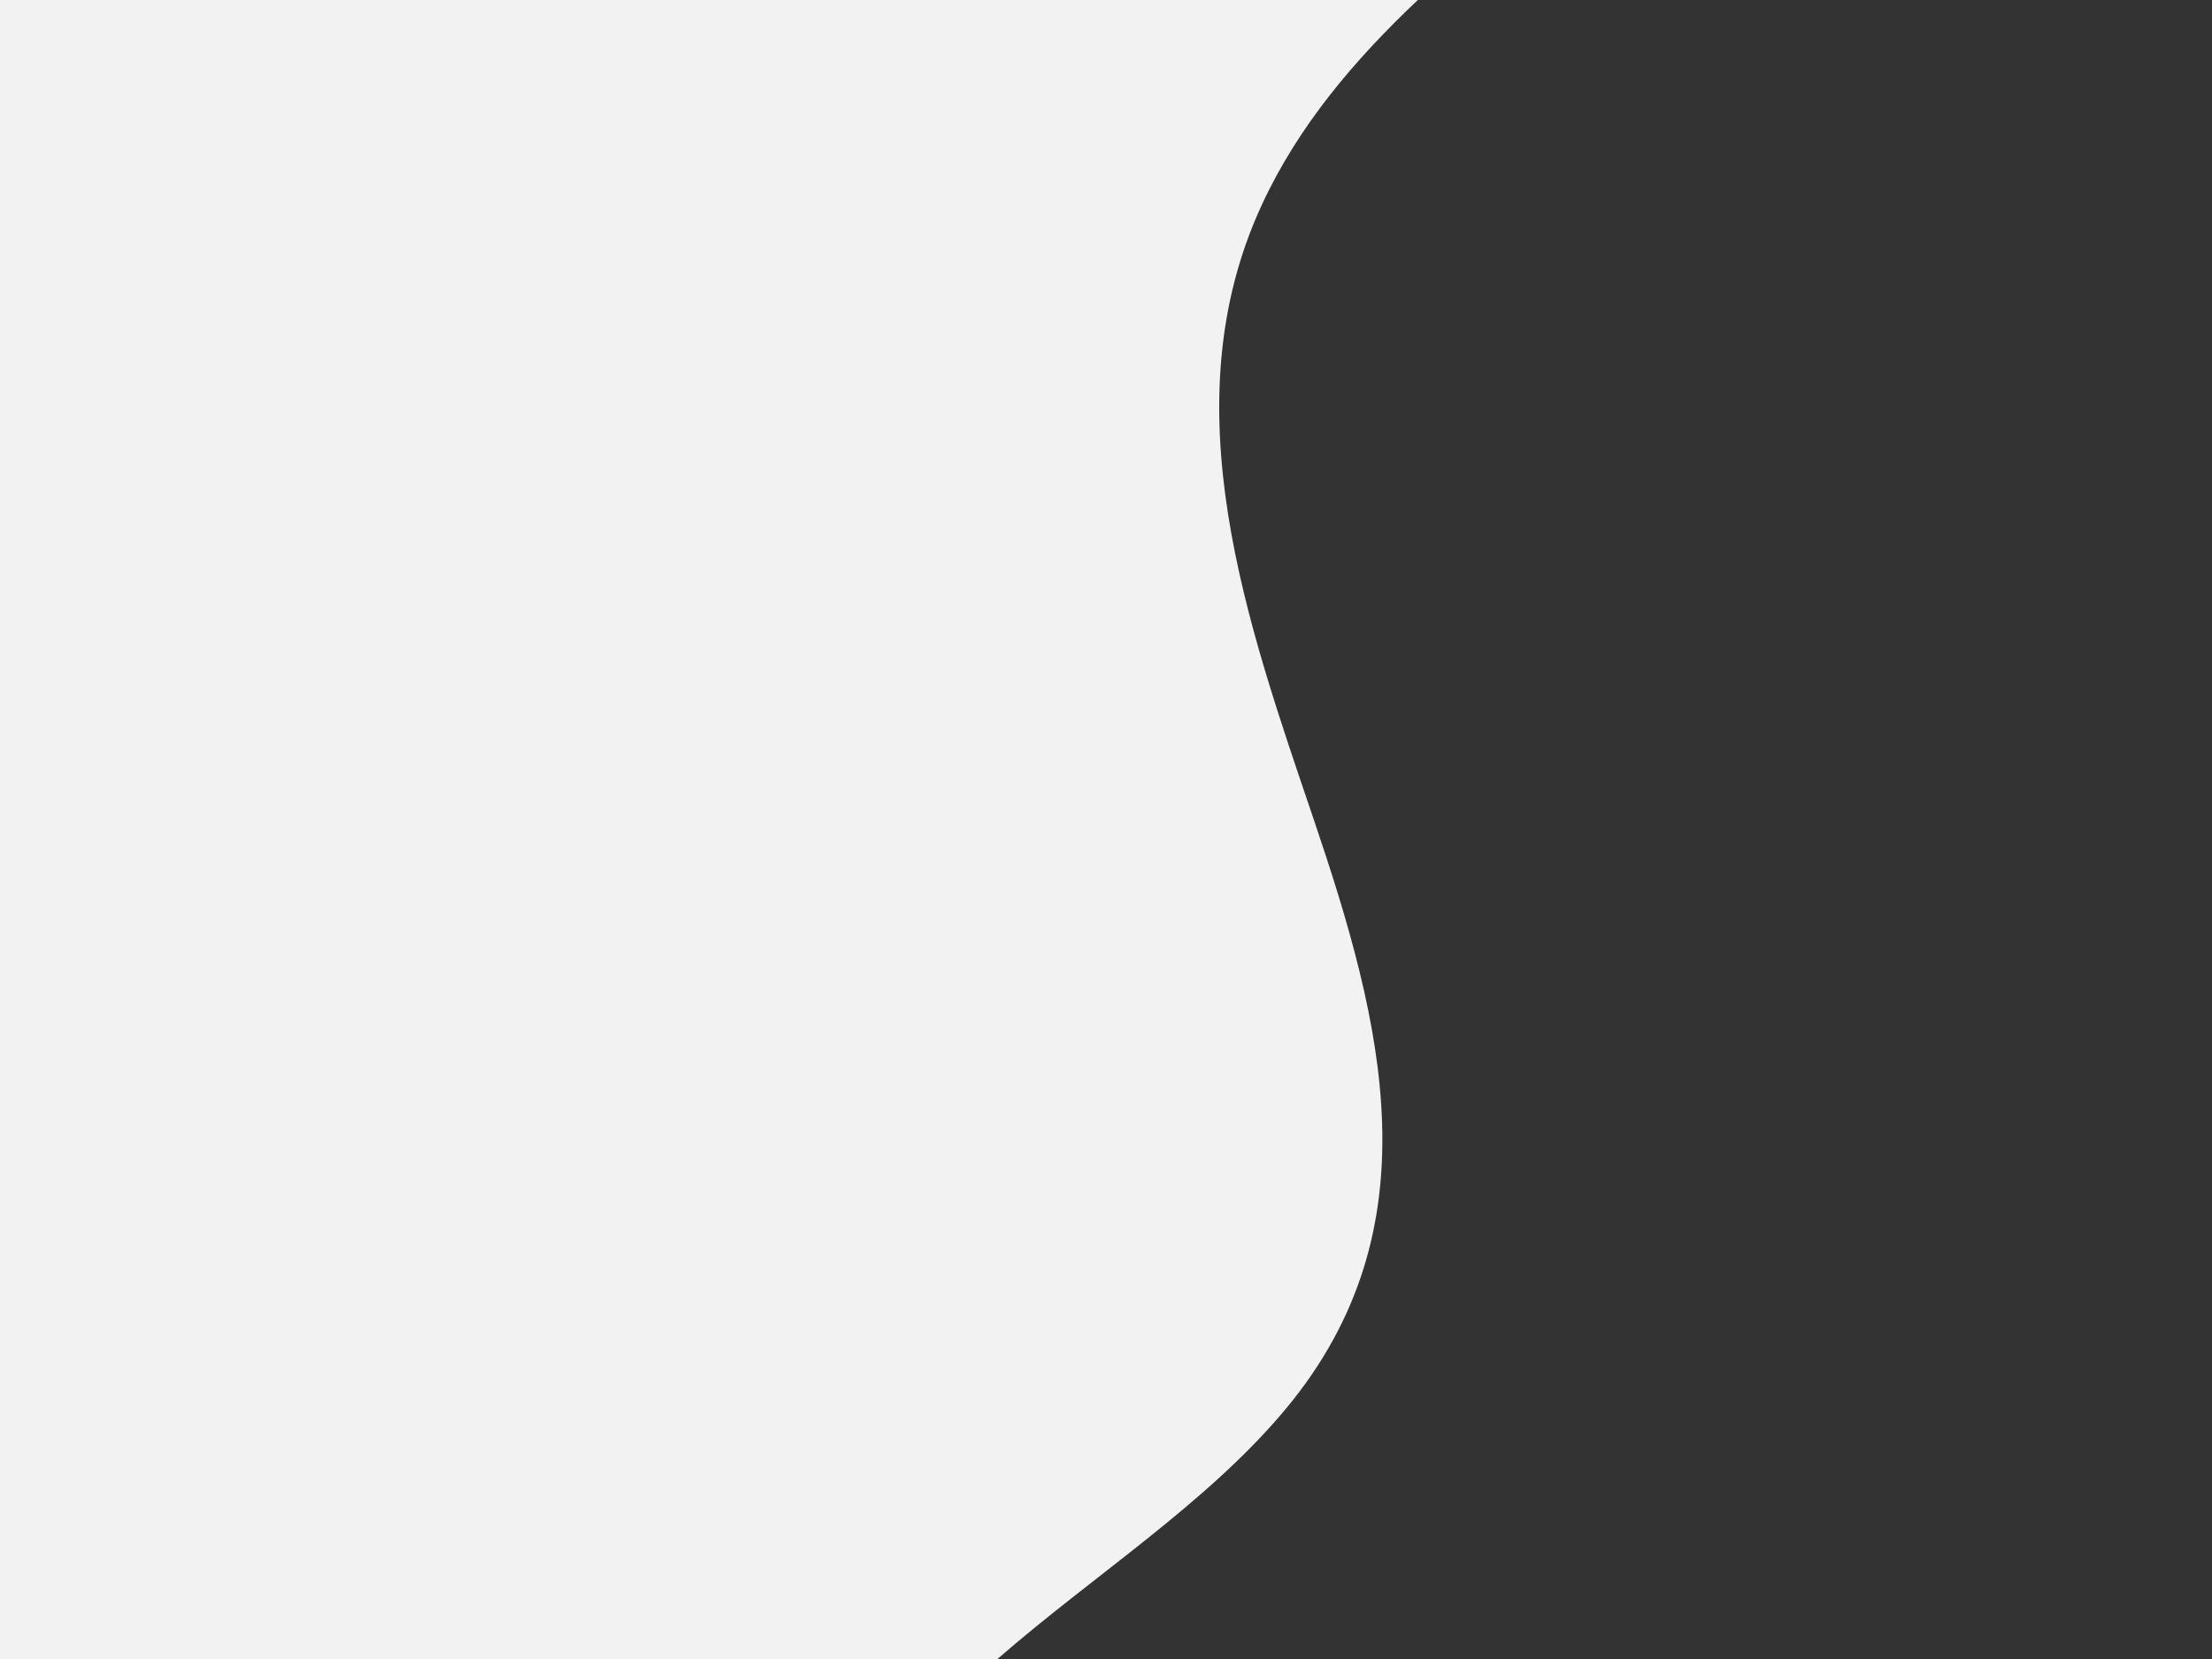 <?xml version="1.0" encoding="utf-8"?>
<!-- Generator: Adobe Illustrator 16.0.0, SVG Export Plug-In . SVG Version: 6.00 Build 0)  -->
<!DOCTYPE svg PUBLIC "-//W3C//DTD SVG 1.1//EN" "http://www.w3.org/Graphics/SVG/1.1/DTD/svg11.dtd">
<svg version="1.1" id="Layer_1" xmlns="http://www.w3.org/2000/svg" xmlns:xlink="http://www.w3.org/1999/xlink" x="0px" y="0px"
	 width="1024px" height="768px" viewBox="0 0 1024 768" enable-background="new 0 0 1024 768" xml:space="preserve">
<rect x="0" y="0" width="1024" height="768" fill="#333333" stroke="none"/>
<path fill="#F2F2F2" d="M595.305,652.122c69.583-83.689,44.797-178.585,12.865-272.772
	c-30.715-90.597-67.056-191.575-24.054-284.498C601.085,58.185,627.04,27.706,656.356,0H0v768h461.754
	C506.406,729.061,558.927,695.874,595.305,652.122z"/>
</svg>
